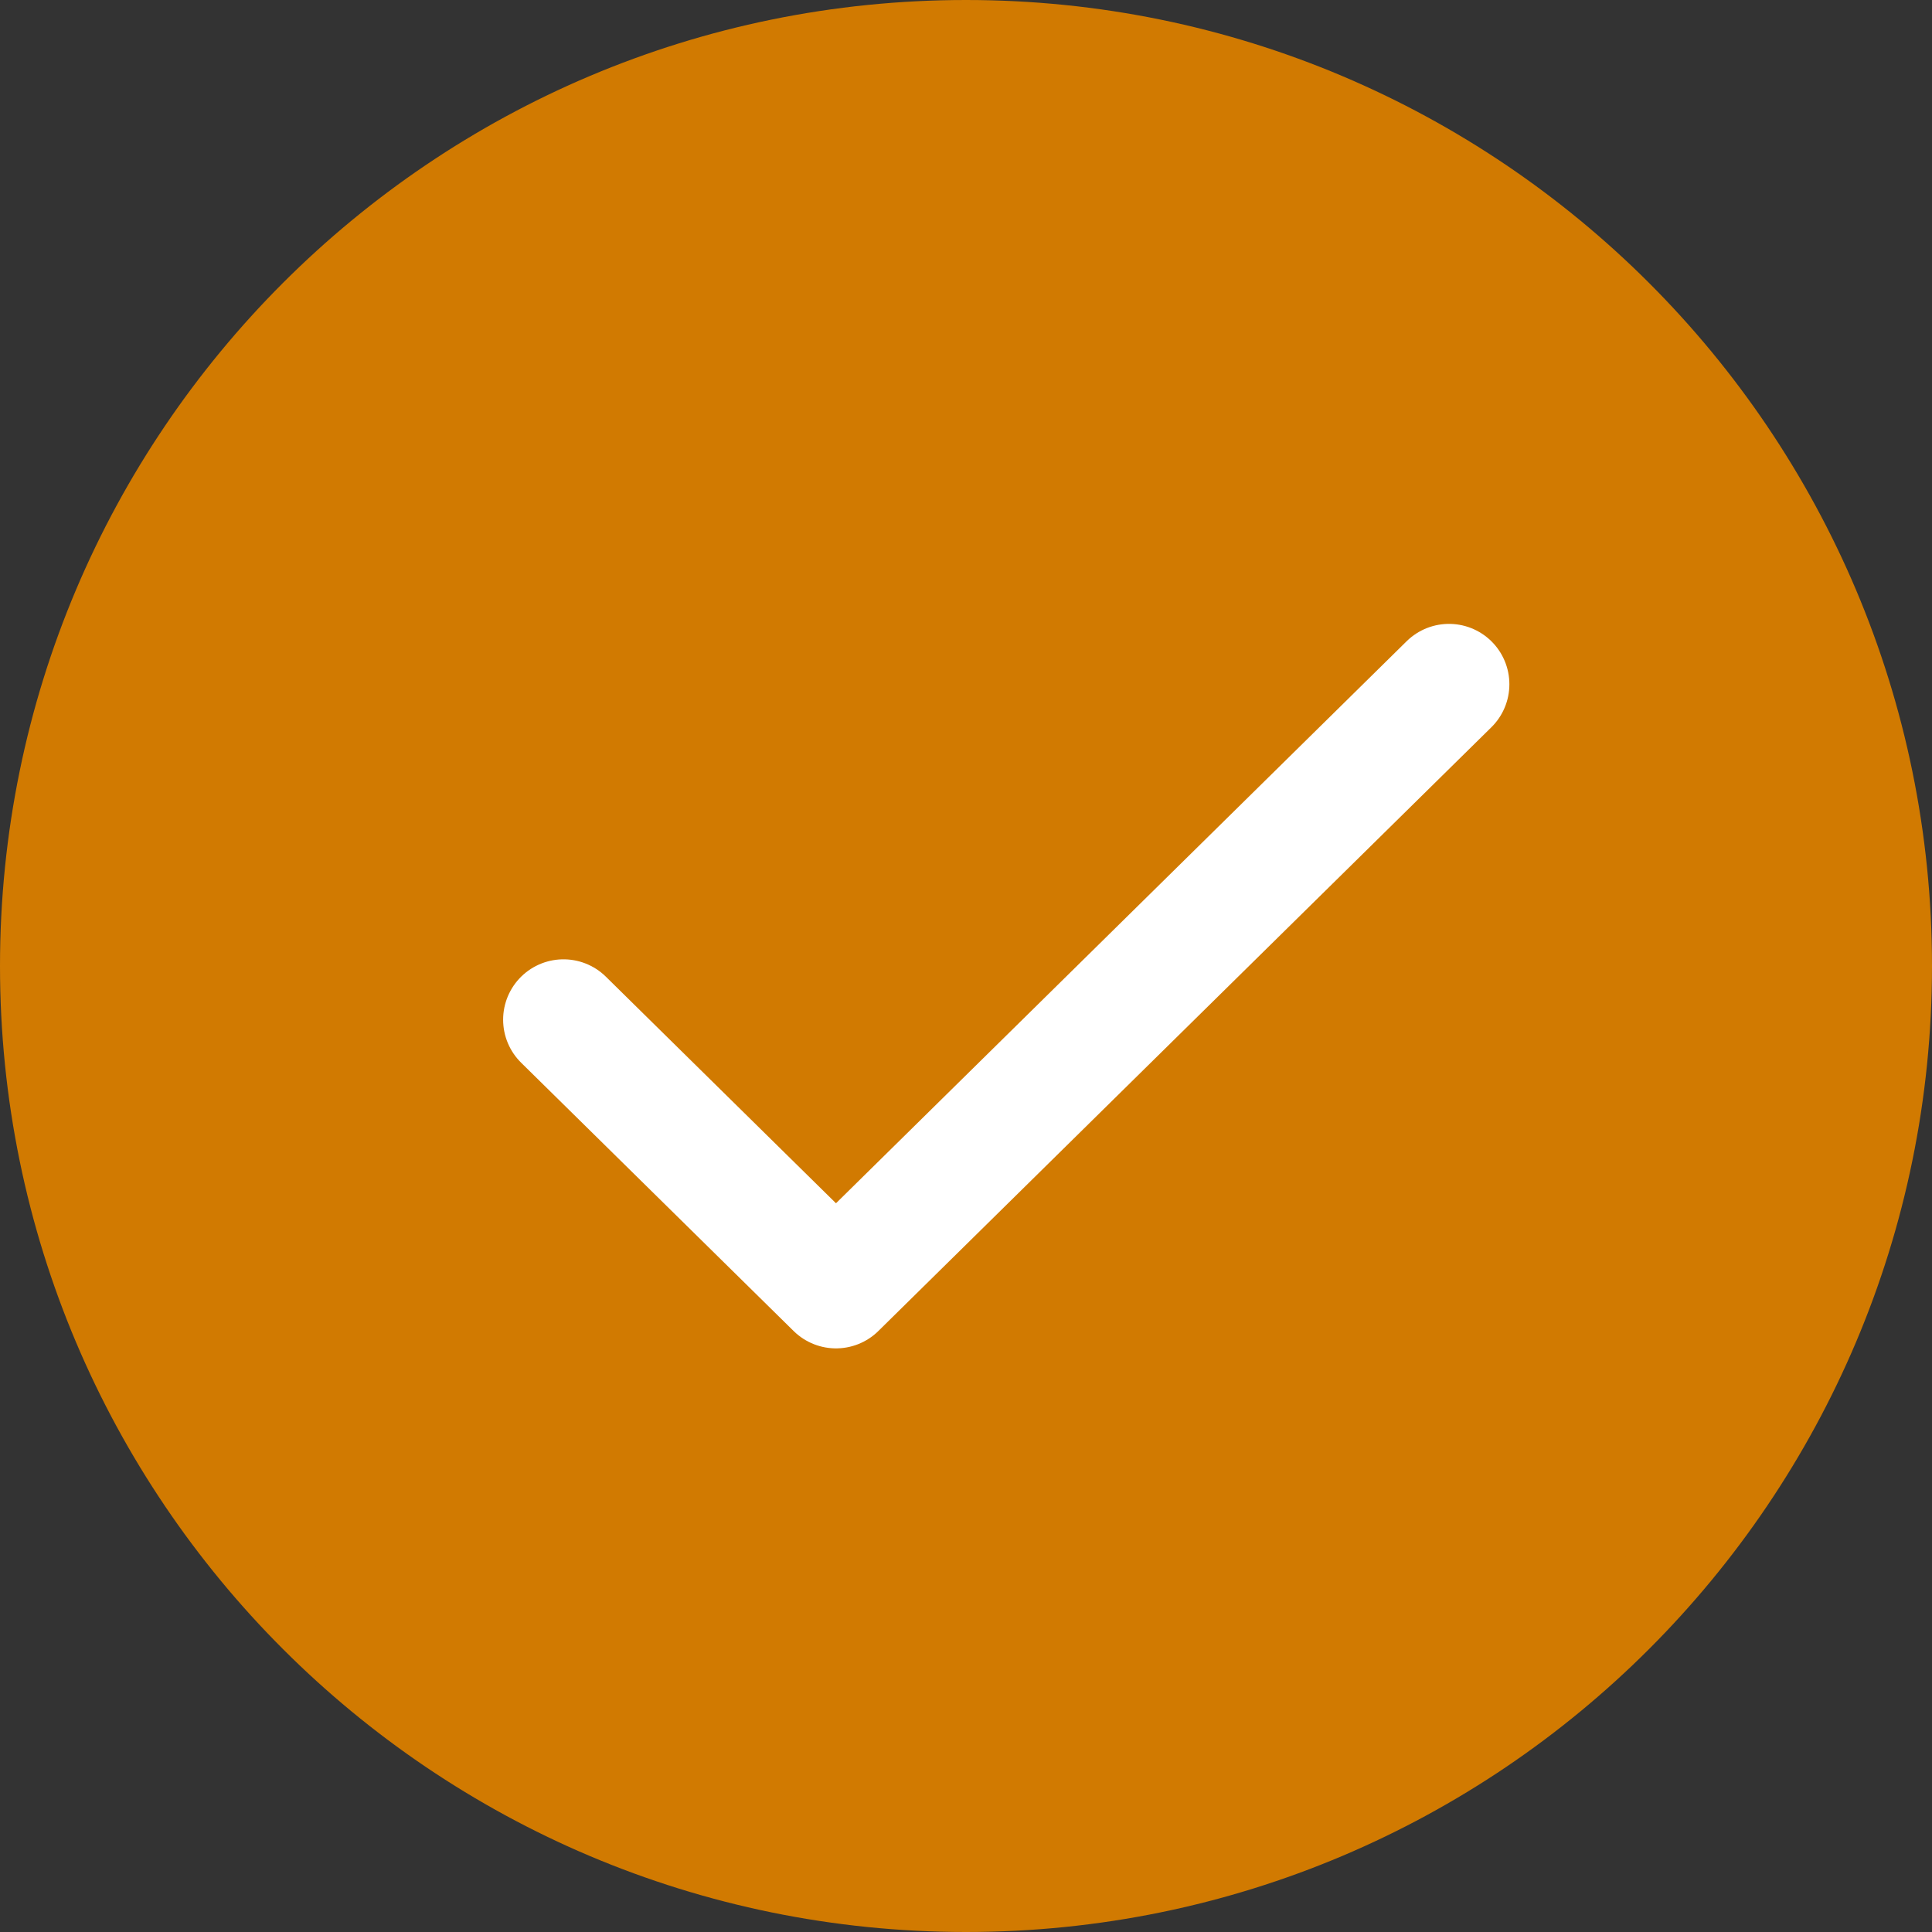 <svg width="24" height="24" viewBox="0 0 24 24" fill="rgb(209, 122, 1)" xmlns="http://www.w3.org/2000/svg">
<rect x="0" y="0" width="24" height="24" fill="#333333" stroke="none"/>
<g clip-path="url(#clip0_1101_2120)">
<path d="M12 23.5C18.351 23.5 23.5 18.351 23.5 12C23.5 5.649 18.351 0.5 12 0.5C5.649 0.5 0.5 5.649 0.5 12C0.5 18.351 5.649 23.5 12 23.5Z" stroke="rgb(209, 122, 1)"/>
<path d="M7 12.667L10.385 16L18 8.5" stroke="white" stroke-width="1.5" stroke-linecap="round" stroke-linejoin="round"/>
</g>
<defs>
<clipPath id="clip0_1101_2120">
<rect width="24" height="24" fill="white"/>
</clipPath>
</defs>
</svg>
